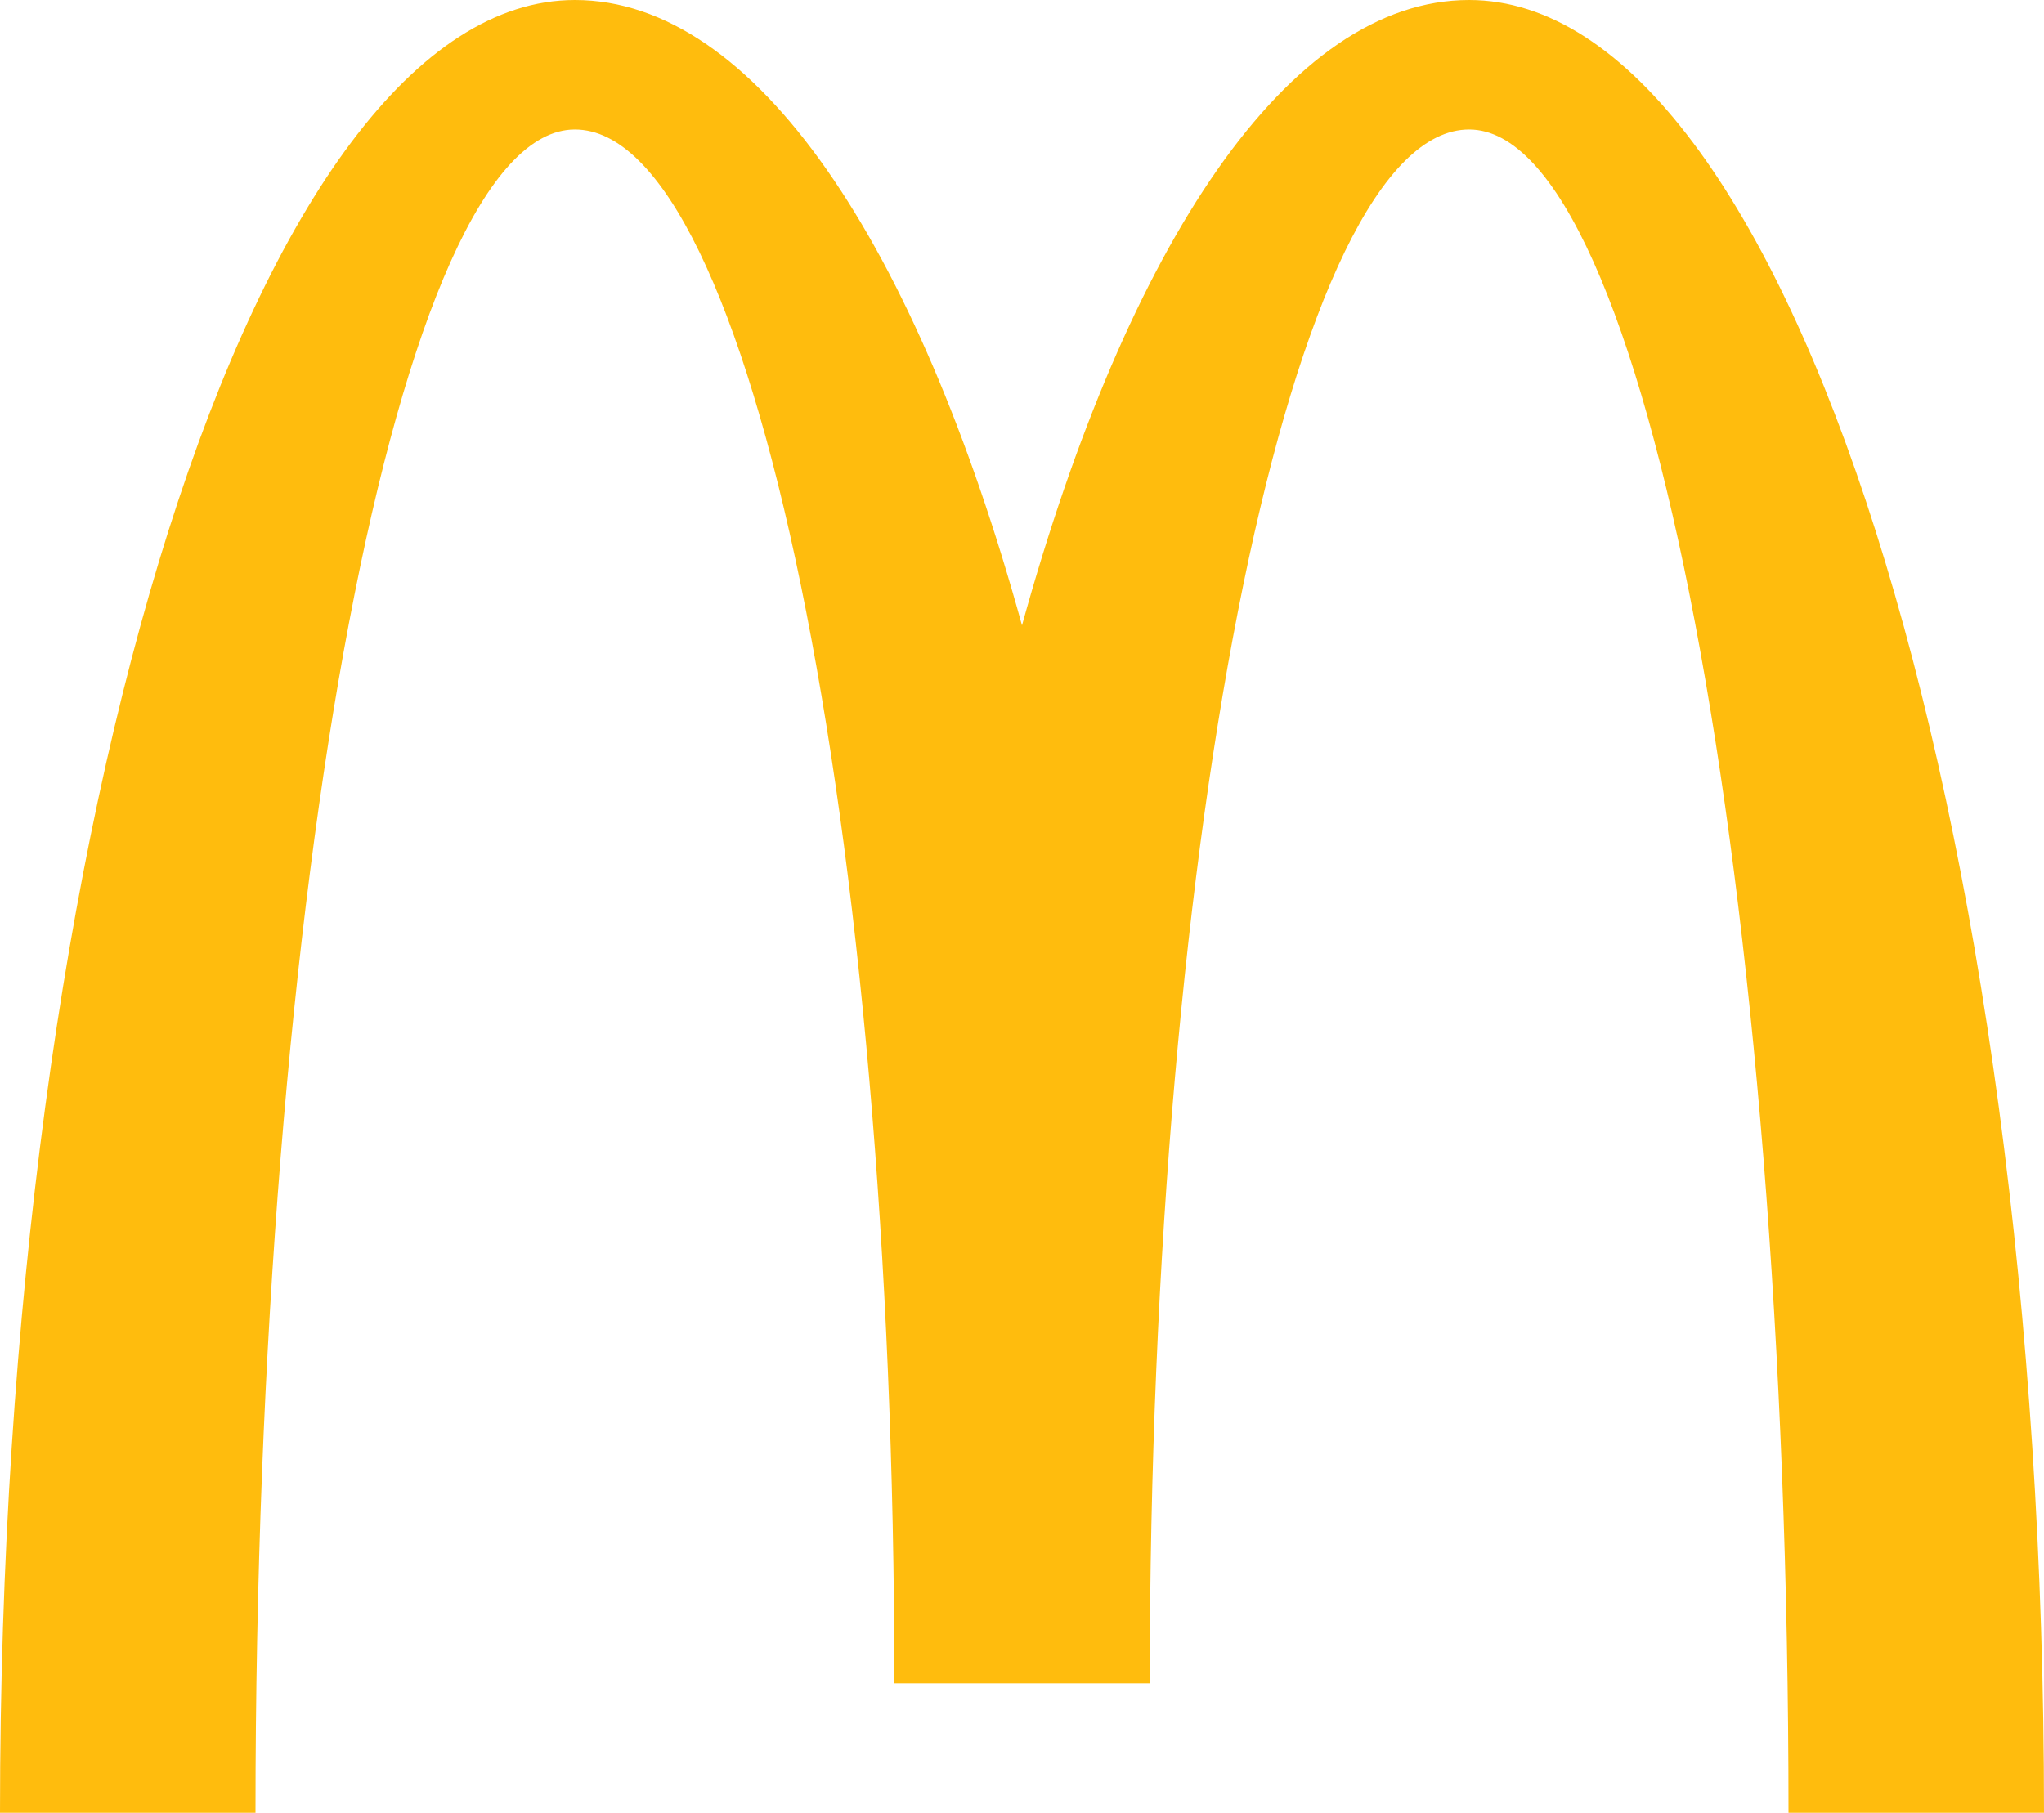 <svg width="62" height="55" viewBox="0 0 62 55" fill="none" xmlns="http://www.w3.org/2000/svg">
<path fill-rule="evenodd" clip-rule="evenodd" d="M44.562 3.929C49.915 3.929 54.25 26.794 54.25 55H62C62 24.624 54.194 0 44.562 0C39.085 0 34.198 7.401 31 18.973C27.807 7.4 22.918 0 17.438 0C7.81 0 0 24.624 0 55H7.75C7.75 26.794 12.09 3.929 17.438 3.929C22.788 3.929 27.128 25.036 27.128 51.071H34.875C34.875 25.036 39.215 3.929 44.562 3.929Z" fill="#FFBC0D"/>
</svg>
